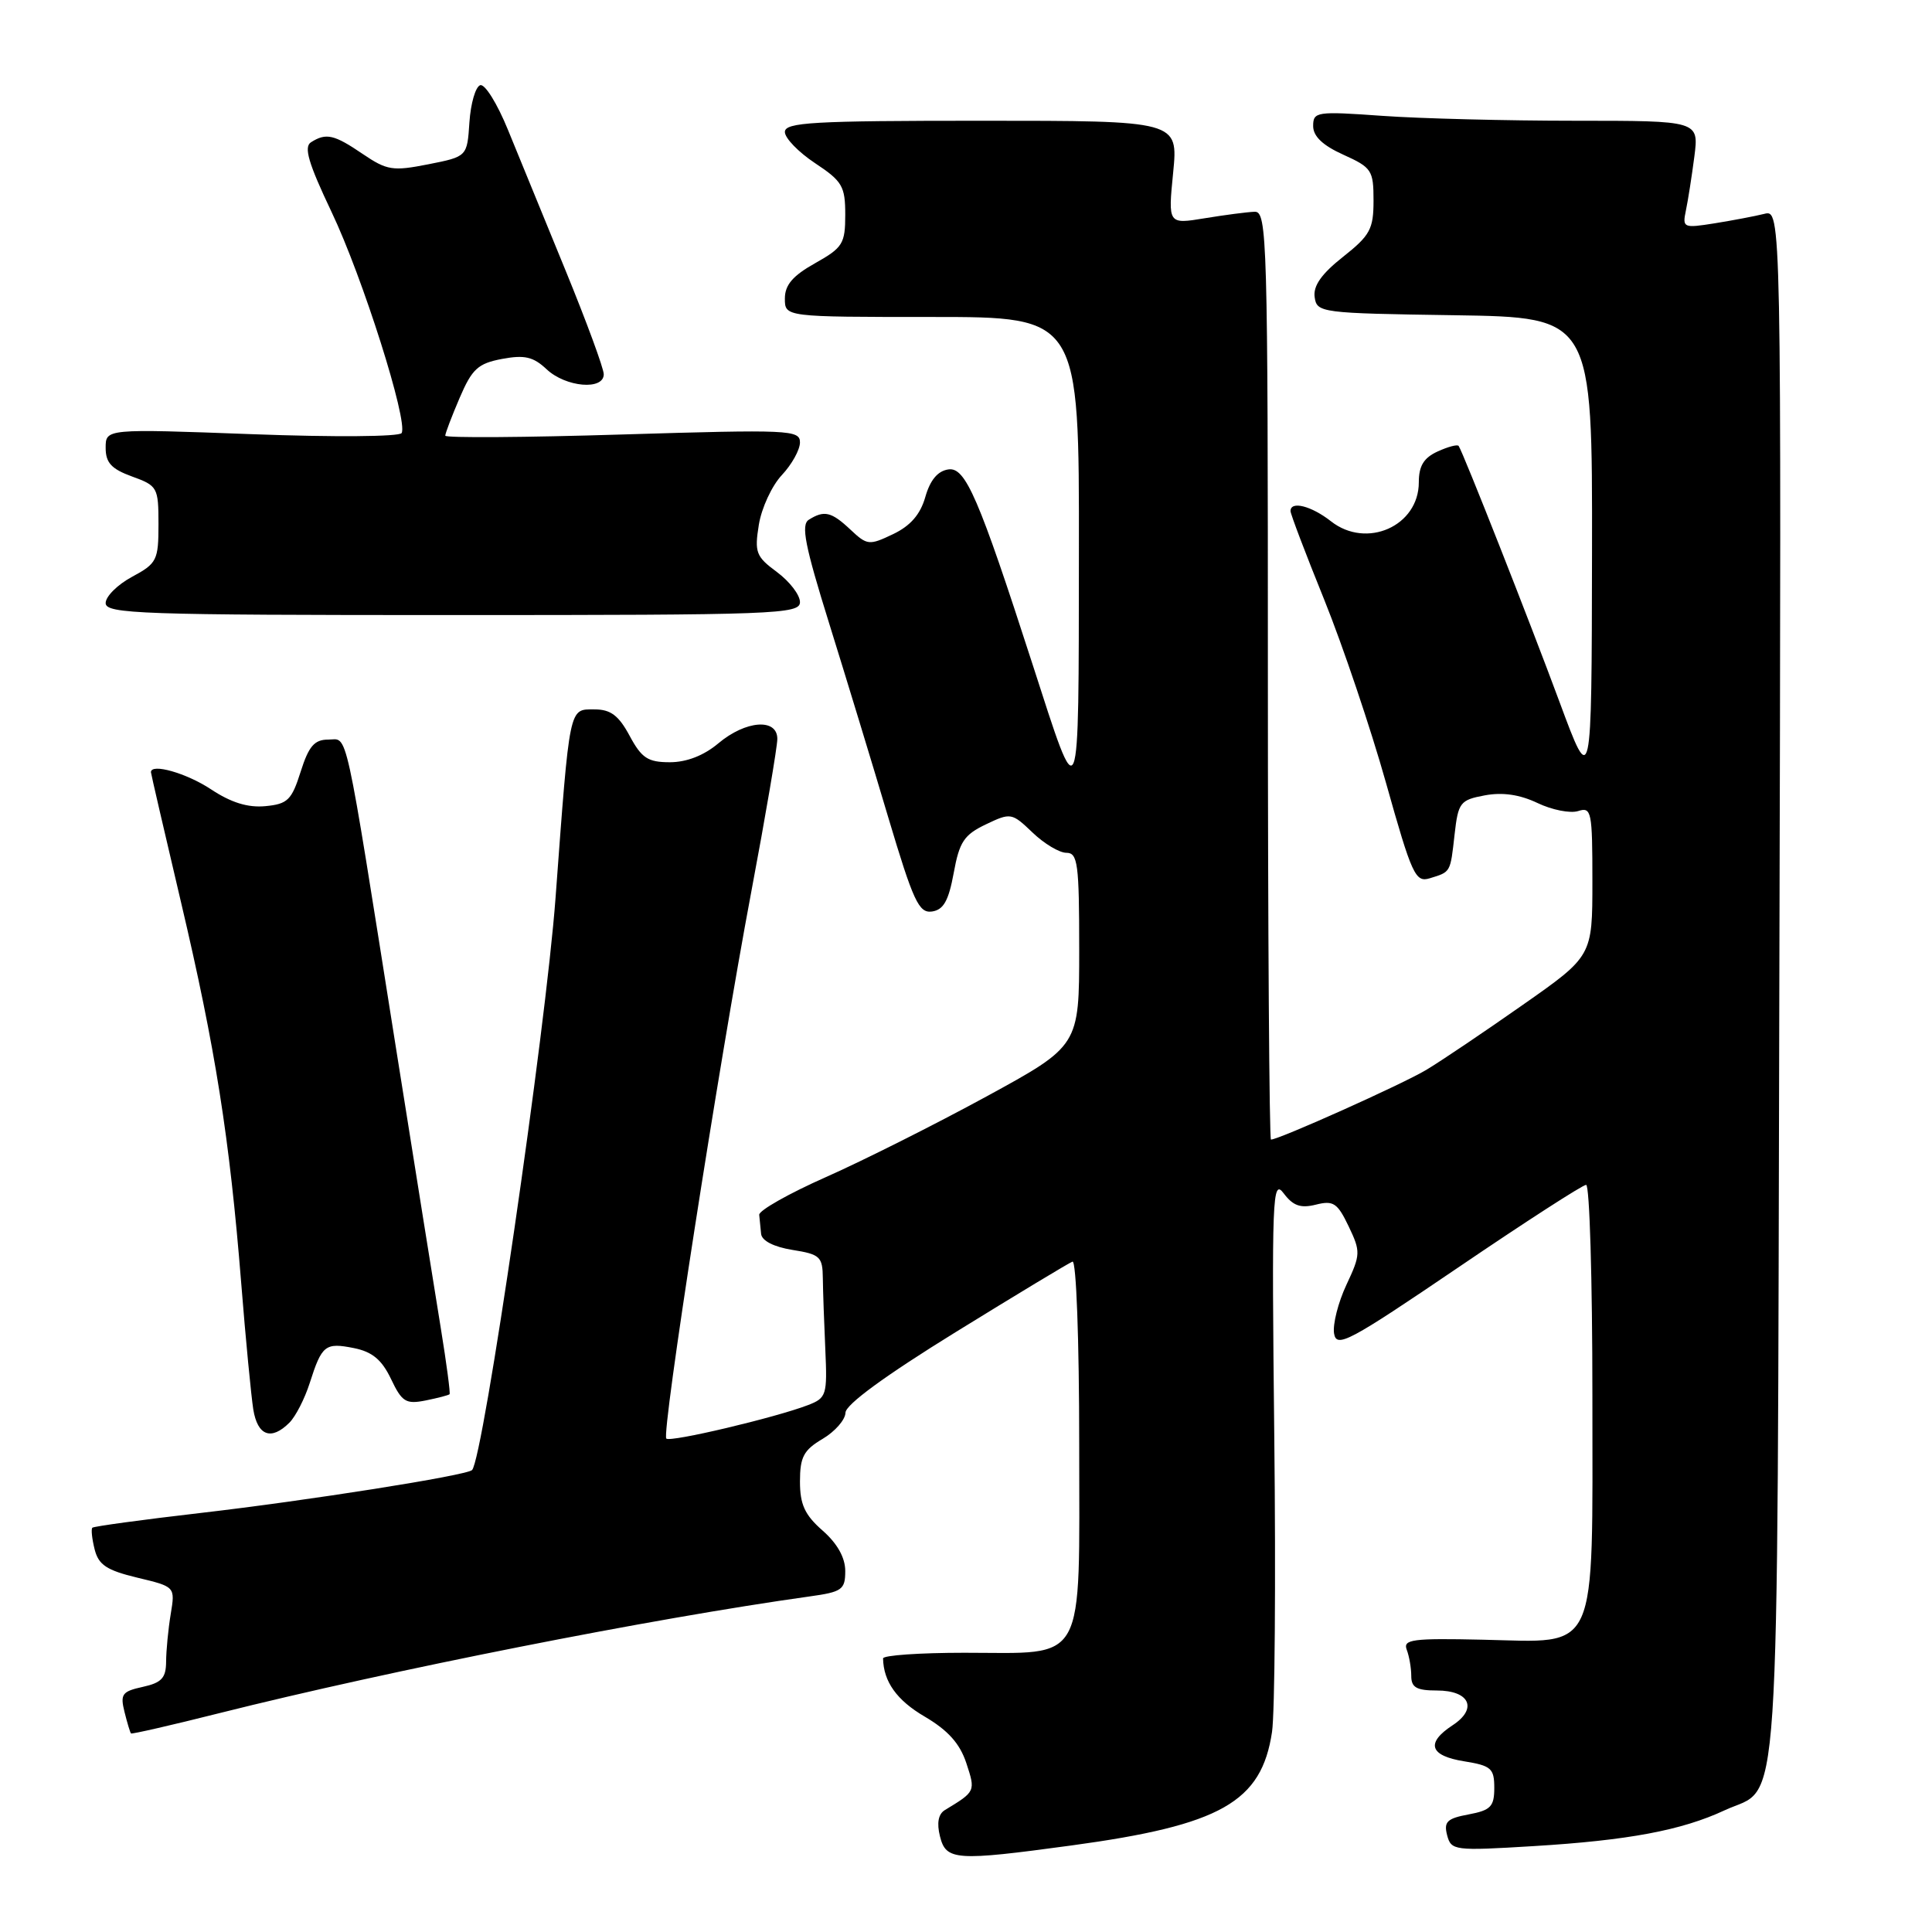 <?xml version="1.0" encoding="UTF-8" standalone="no"?>
<!DOCTYPE svg PUBLIC "-//W3C//DTD SVG 1.1//EN" "http://www.w3.org/Graphics/SVG/1.1/DTD/svg11.dtd" >
<svg xmlns="http://www.w3.org/2000/svg" xmlns:xlink="http://www.w3.org/1999/xlink" version="1.1" viewBox="0 0 256 256">
 <g >
 <path fill="currentColor"
d=" M 142.00 244.53 C 161.77 241.84 167.16 238.79 168.55 229.49 C 168.92 227.02 169.06 209.46 168.85 190.48 C 168.50 158.43 168.59 156.12 170.10 158.13 C 171.34 159.78 172.34 160.13 174.37 159.62 C 176.68 159.04 177.22 159.40 178.70 162.49 C 180.31 165.86 180.29 166.23 178.40 170.26 C 177.31 172.59 176.58 175.48 176.77 176.69 C 177.09 178.66 178.69 177.81 193.23 167.94 C 202.09 161.92 209.71 157.00 210.17 157.00 C 210.63 157.00 211.00 169.55 211.00 184.89 C 211.00 219.73 211.95 217.60 196.48 217.27 C 187.15 217.06 185.88 217.23 186.40 218.60 C 186.73 219.46 187.00 221.03 187.00 222.08 C 187.00 223.60 187.71 224.00 190.39 224.00 C 194.75 224.00 195.84 226.41 192.47 228.61 C 188.89 230.96 189.43 232.65 194.00 233.38 C 197.59 233.96 198.00 234.32 198.00 236.90 C 198.00 239.38 197.53 239.87 194.60 240.42 C 191.75 240.95 191.29 241.39 191.75 243.17 C 192.29 245.21 192.68 245.26 203.20 244.62 C 215.74 243.86 222.83 242.53 228.51 239.88 C 236.04 236.36 235.47 245.00 235.77 130.64 C 236.04 27.77 236.04 27.77 233.77 28.34 C 232.52 28.65 229.56 29.21 227.20 29.59 C 223.05 30.25 222.91 30.19 223.39 27.89 C 223.67 26.57 224.17 23.36 224.51 20.75 C 225.12 16.00 225.12 16.00 208.71 16.00 C 199.69 16.00 188.19 15.71 183.15 15.35 C 174.45 14.73 174.00 14.80 174.00 16.70 C 174.00 18.06 175.27 19.27 178.00 20.50 C 181.76 22.20 182.00 22.56 182.00 26.57 C 182.00 30.36 181.55 31.19 177.95 34.04 C 175.10 36.29 173.98 37.89 174.20 39.38 C 174.49 41.44 175.01 41.51 192.75 41.77 C 211.00 42.05 211.00 42.05 210.95 73.27 C 210.90 104.50 210.90 104.50 206.64 93.00 C 202.68 82.30 193.90 60.02 193.28 59.09 C 193.13 58.86 191.88 59.19 190.50 59.82 C 188.66 60.66 188.00 61.73 188.00 63.91 C 188.00 69.71 181.08 72.78 176.37 69.08 C 173.76 67.03 171.00 66.33 171.00 67.72 C 171.00 68.11 173.01 73.40 175.47 79.47 C 177.92 85.54 181.61 96.47 183.66 103.76 C 187.08 115.94 187.55 116.96 189.44 116.38 C 192.25 115.52 192.17 115.66 192.74 110.57 C 193.22 106.33 193.47 106.00 196.74 105.39 C 199.09 104.95 201.36 105.28 203.72 106.40 C 205.64 107.32 208.06 107.80 209.11 107.47 C 210.88 106.90 211.00 107.50 211.00 116.78 C 211.00 126.69 211.00 126.69 201.75 133.17 C 196.66 136.74 190.92 140.61 188.98 141.77 C 185.85 143.65 169.46 151.00 168.41 151.00 C 168.19 151.00 168.00 123.33 168.00 89.50 C 168.00 31.57 167.90 28.00 166.25 28.06 C 165.29 28.09 162.31 28.48 159.63 28.92 C 154.77 29.72 154.77 29.72 155.45 22.86 C 156.12 16.00 156.12 16.00 130.06 16.00 C 107.67 16.00 104.00 16.21 104.00 17.49 C 104.00 18.30 105.80 20.16 108.00 21.62 C 111.61 24.01 112.00 24.68 112.00 28.45 C 112.00 32.29 111.67 32.82 108.00 34.88 C 105.04 36.54 104.00 37.76 104.00 39.56 C 104.00 42.00 104.00 42.00 123.50 42.00 C 143.00 42.00 143.00 42.00 142.96 73.25 C 142.92 108.20 143.15 107.63 136.81 88.00 C 129.67 65.90 127.93 61.87 125.67 62.20 C 124.26 62.40 123.25 63.60 122.61 65.85 C 121.95 68.17 120.64 69.68 118.33 70.78 C 115.17 72.29 114.90 72.26 112.69 70.18 C 110.17 67.81 109.21 67.58 107.17 68.87 C 106.11 69.54 106.66 72.31 109.87 82.61 C 112.08 89.70 115.60 101.25 117.69 108.28 C 121.02 119.43 121.75 121.02 123.49 120.78 C 125.02 120.56 125.69 119.37 126.37 115.68 C 127.12 111.55 127.74 110.62 130.62 109.24 C 133.93 107.66 134.07 107.69 136.81 110.31 C 138.35 111.79 140.37 113.00 141.30 113.00 C 142.81 113.00 143.00 114.43 143.00 125.79 C 143.00 138.58 143.00 138.58 130.69 145.30 C 123.92 148.99 114.36 153.79 109.44 155.97 C 104.52 158.15 100.55 160.40 100.60 160.97 C 100.66 161.53 100.77 162.67 100.85 163.49 C 100.94 164.41 102.53 165.22 105.00 165.62 C 108.67 166.20 109.00 166.52 109.03 169.38 C 109.05 171.10 109.20 175.35 109.36 178.84 C 109.63 184.85 109.51 185.24 107.07 186.18 C 102.76 187.84 88.81 191.14 88.29 190.62 C 87.63 189.97 95.21 141.23 99.55 118.16 C 101.45 108.07 103.00 98.95 103.00 97.91 C 103.00 95.13 98.81 95.45 95.18 98.50 C 93.27 100.11 90.98 101.00 88.76 101.00 C 85.85 101.00 85.02 100.46 83.43 97.50 C 81.98 94.80 80.91 94.00 78.79 94.00 C 75.36 94.00 75.52 93.24 73.61 119.00 C 72.31 136.55 64.03 193.31 62.55 194.79 C 61.83 195.51 40.76 198.84 26.54 200.48 C 18.85 201.37 12.42 202.25 12.24 202.43 C 12.05 202.61 12.19 203.91 12.54 205.30 C 13.06 207.36 14.13 208.07 18.20 209.05 C 23.22 210.25 23.22 210.25 22.62 213.88 C 22.29 215.87 22.02 218.70 22.01 220.17 C 22.00 222.34 21.42 222.97 18.92 223.52 C 16.17 224.12 15.91 224.49 16.50 226.85 C 16.86 228.30 17.25 229.59 17.36 229.69 C 17.47 229.80 22.72 228.60 29.03 227.01 C 51.82 221.29 86.35 214.46 107.25 211.54 C 111.59 210.94 112.00 210.64 112.00 208.16 C 112.00 206.40 110.95 204.52 109.00 202.81 C 106.64 200.74 106.00 199.36 106.00 196.31 C 106.00 193.06 106.49 192.14 109.00 190.66 C 110.65 189.68 112.01 188.12 112.03 187.19 C 112.05 186.11 117.29 182.28 126.65 176.50 C 134.67 171.55 141.63 167.35 142.11 167.17 C 142.61 166.98 143.00 177.53 143.00 191.36 C 143.00 221.04 144.12 219.00 127.78 219.00 C 121.85 219.00 117.01 219.34 117.01 219.75 C 117.07 222.83 118.83 225.30 122.53 227.46 C 125.62 229.28 127.18 231.02 128.04 233.61 C 129.28 237.38 129.28 237.37 125.19 239.85 C 124.33 240.38 124.11 241.57 124.55 243.32 C 125.35 246.54 126.62 246.62 142.00 244.53 Z  M 38.35 188.51 C 39.17 187.69 40.38 185.33 41.04 183.26 C 42.65 178.22 43.09 177.87 46.90 178.63 C 49.33 179.12 50.59 180.17 51.81 182.72 C 53.26 185.77 53.78 186.09 56.40 185.57 C 58.03 185.24 59.45 184.87 59.57 184.74 C 59.69 184.61 59.17 180.68 58.41 176.00 C 57.65 171.32 54.98 154.68 52.49 139.00 C 45.51 95.02 46.16 98.00 43.49 98.00 C 41.66 98.00 40.91 98.87 39.84 102.25 C 38.65 106.01 38.12 106.54 35.16 106.82 C 32.84 107.04 30.61 106.35 27.93 104.57 C 24.70 102.44 20.00 101.10 20.00 102.32 C 20.00 102.50 21.80 110.26 23.99 119.57 C 28.54 138.88 30.42 150.75 31.96 170.00 C 32.55 177.43 33.28 184.96 33.56 186.75 C 34.13 190.26 35.94 190.92 38.35 188.51 Z  M 106.00 79.78 C 106.00 78.83 104.63 77.05 102.95 75.80 C 100.17 73.75 99.96 73.20 100.55 69.53 C 100.91 67.31 102.28 64.35 103.60 62.95 C 104.92 61.54 106.00 59.60 106.00 58.62 C 106.00 56.96 104.58 56.90 82.50 57.57 C 69.57 57.97 59.00 58.04 59.00 57.73 C 59.00 57.42 59.86 55.16 60.91 52.71 C 62.55 48.88 63.34 48.16 66.52 47.56 C 69.51 47.00 70.66 47.27 72.43 48.93 C 74.96 51.31 80.00 51.75 80.00 49.59 C 80.00 48.82 77.72 42.63 74.94 35.84 C 72.15 29.05 68.72 20.67 67.31 17.21 C 65.90 13.75 64.25 11.08 63.63 11.29 C 63.01 11.49 62.37 13.70 62.20 16.21 C 61.90 20.75 61.90 20.75 56.75 21.77 C 52.04 22.70 51.28 22.58 48.06 20.40 C 44.27 17.82 43.21 17.58 41.21 18.85 C 40.23 19.47 40.86 21.62 43.93 28.08 C 48.05 36.73 54.09 55.81 53.22 57.38 C 52.94 57.87 44.29 57.94 33.36 57.53 C 14.00 56.81 14.00 56.81 14.00 59.34 C 14.00 61.32 14.76 62.14 17.50 63.14 C 20.87 64.36 21.00 64.58 21.00 69.47 C 21.00 74.24 20.79 74.66 17.50 76.43 C 15.57 77.47 14.00 79.03 14.00 79.91 C 14.00 81.34 18.59 81.50 60.00 81.50 C 102.84 81.50 106.00 81.38 106.00 79.78 Z "/>
</g>
</svg>